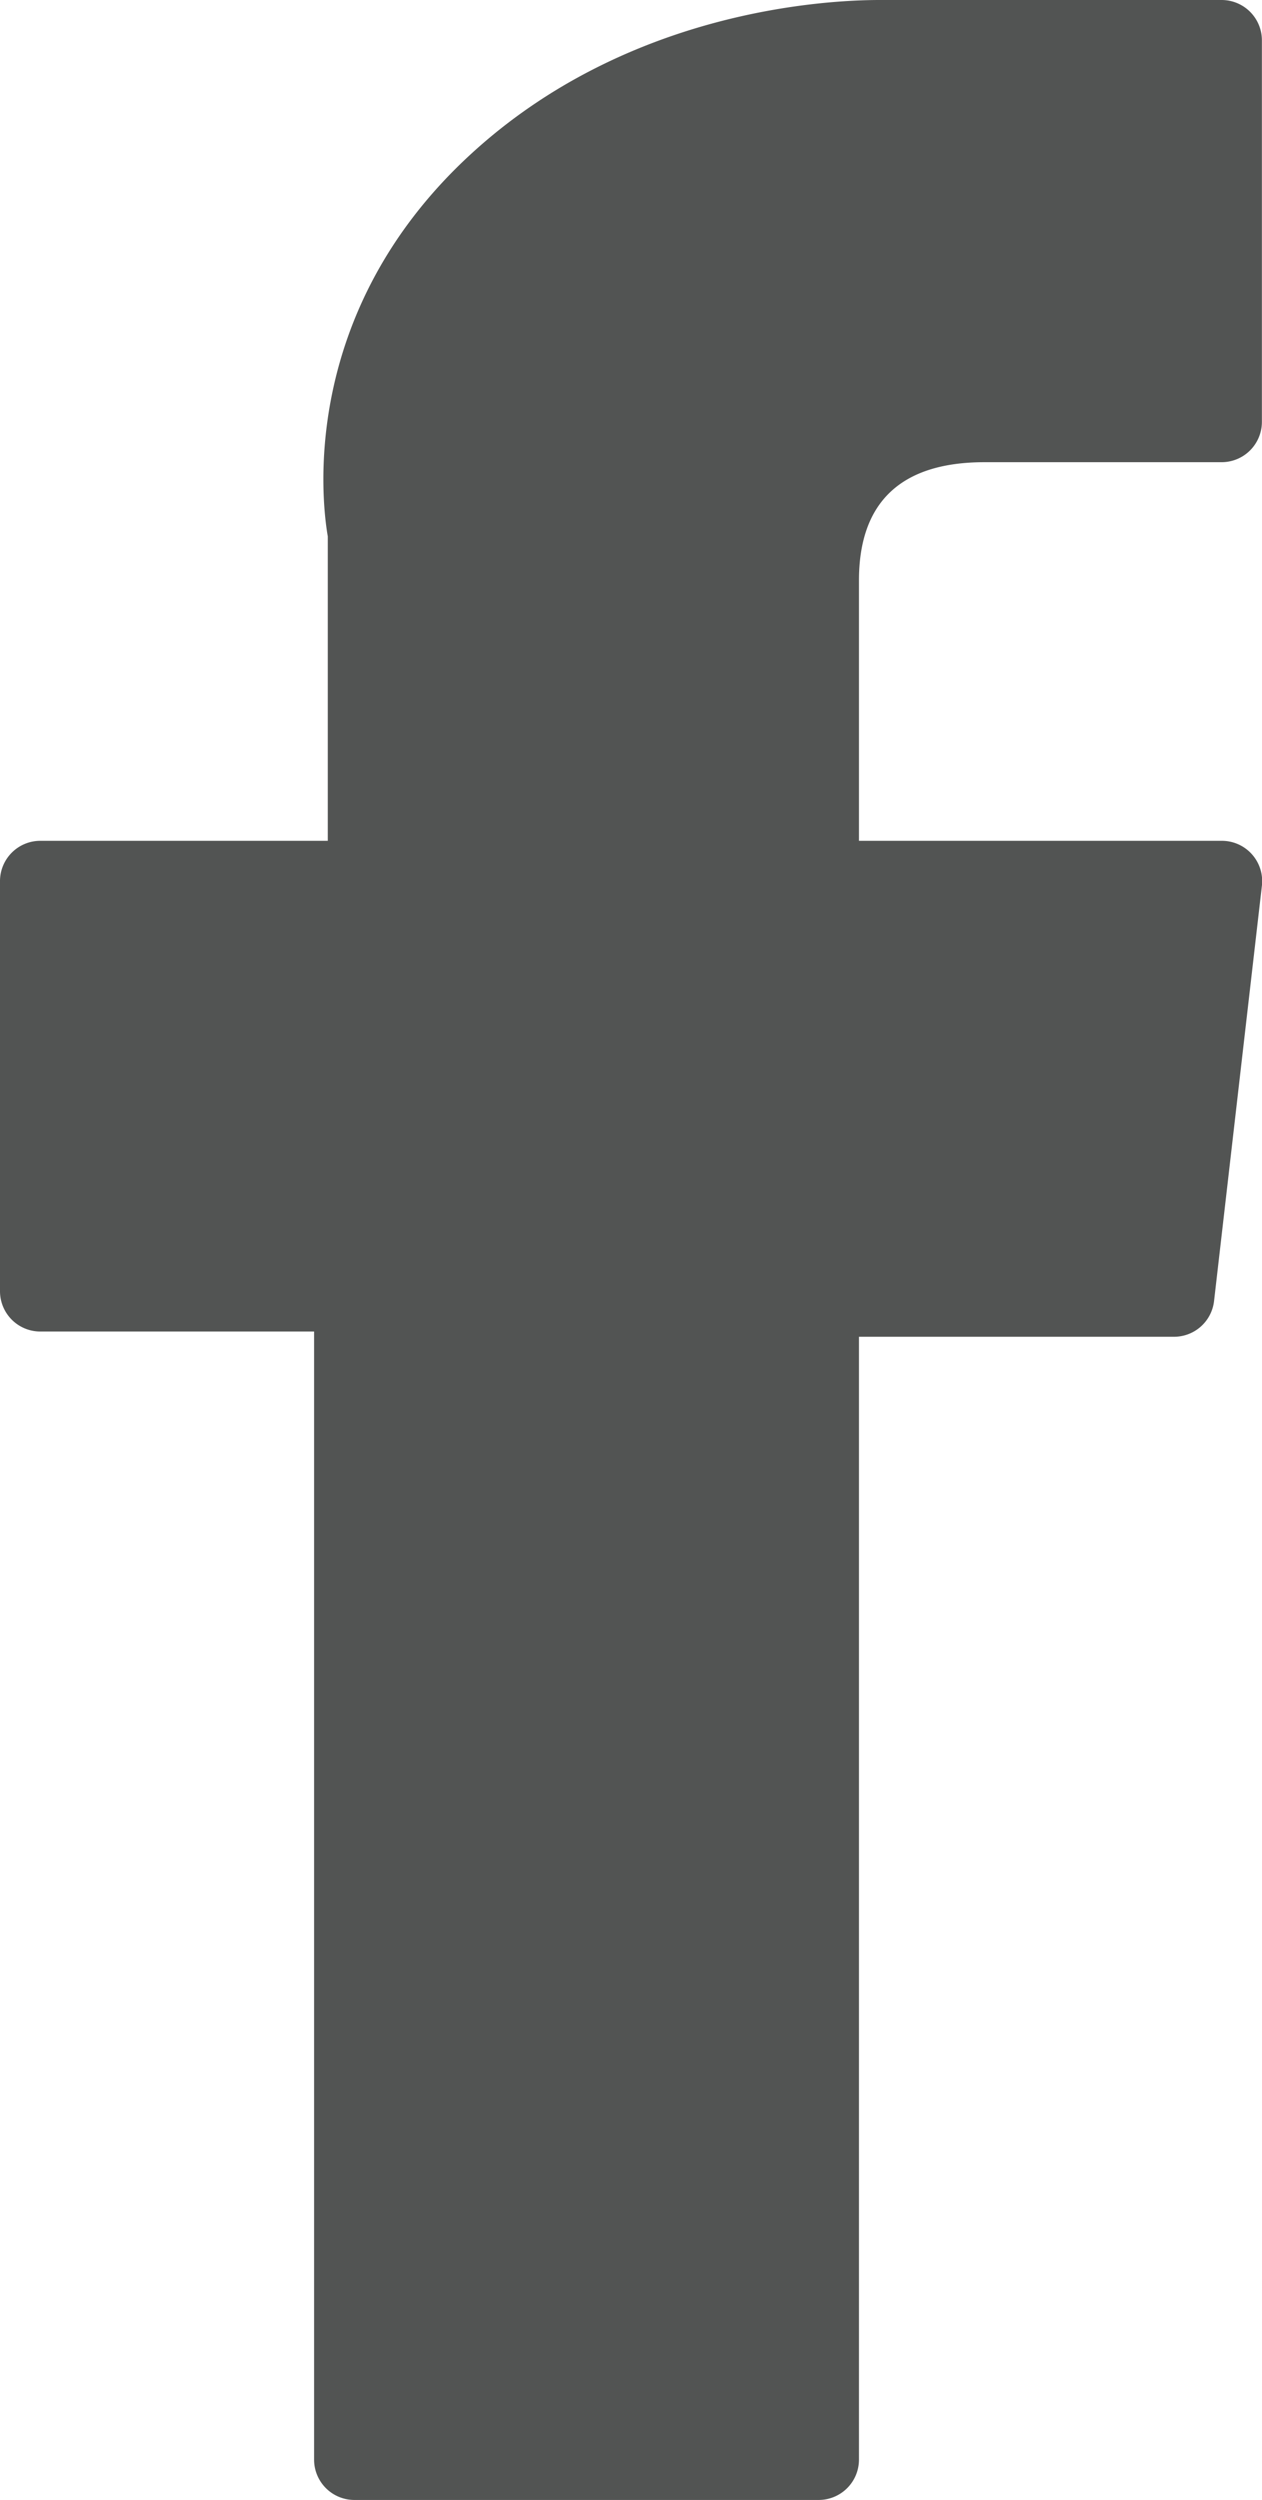 <svg id="Layer_1" xmlns="http://www.w3.org/2000/svg" viewBox="0 0 125.28 248"><title>fb</title><path d="M191,258.09h27.18V370a4,4,0,0,0,4,4h46.09a4,4,0,0,0,4-4V258.61h31.25a4,4,0,0,0,4-3.54l4.75-41.2a4,4,0,0,0-4-4.46h-36V183.58c0-7.79,4.2-11.73,12.46-11.73h23.54a4,4,0,0,0,4-4V130a4,4,0,0,0-4-4H275.84c-.23,0-.74,0-1.49,0-5.63,0-25.19,1.1-40.64,15.32-17.12,15.75-14.74,34.62-14.17,37.89v30.2H191a4,4,0,0,0-4,4v40.68a4,4,0,0,0,4,4Zm0,0" transform="translate(-187 -126)" style="fill:#525453"/></svg>
